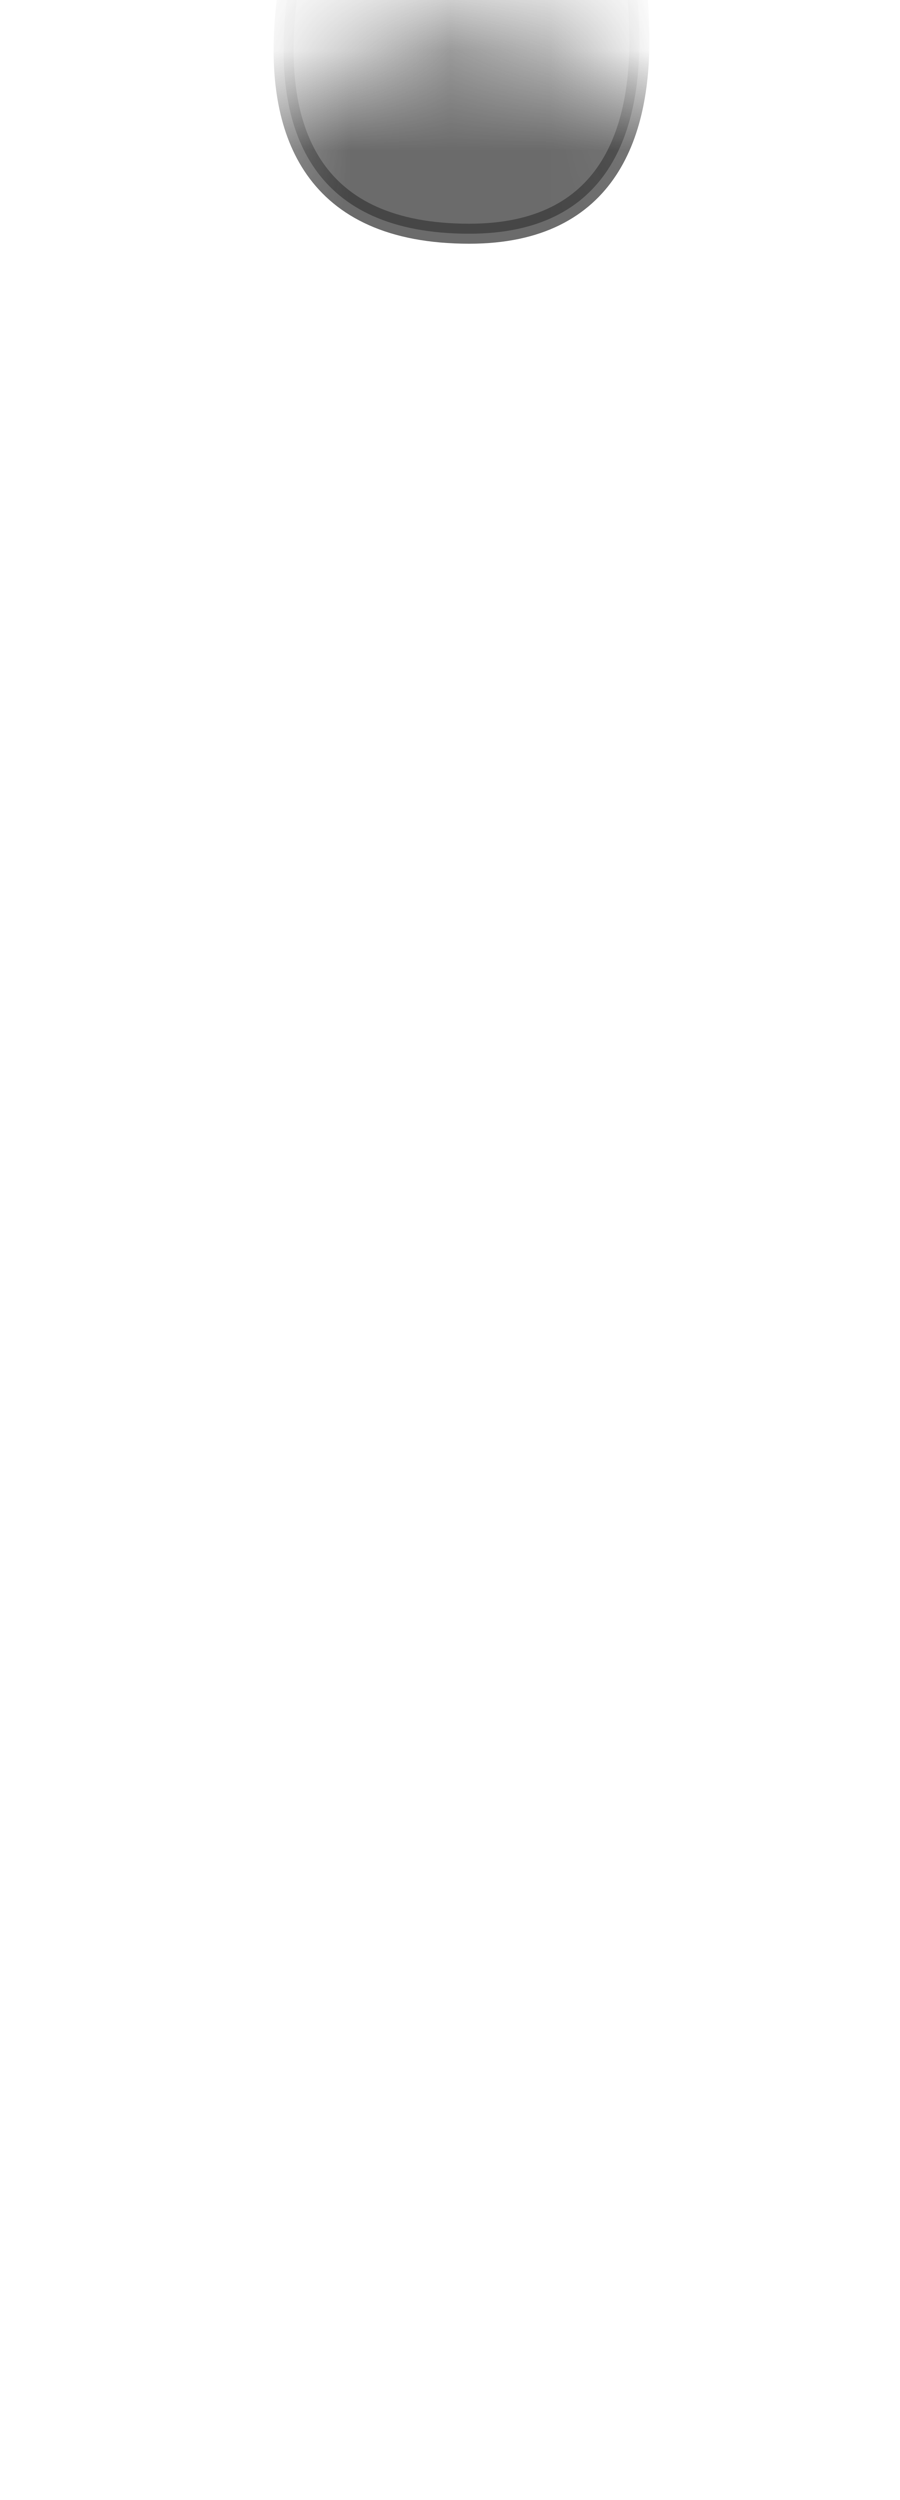 <svg width="9" height="25" viewBox="0 0 9 25" fill="none" xmlns="http://www.w3.org/2000/svg">
<mask id="mask0_229_1030" style="mask-type:luminance" maskUnits="userSpaceOnUse" x="0" y="0" width="9" height="12">
<path d="M1.444 8.897C0.624 8.077 0.124 5.587 0.194 4.197C0.264 2.817 0.764 2.727 1.894 1.797C3.024 0.867 4.434 -0.203 5.454 0.477C8.064 2.217 9.704 1.167 8.544 5.377C7.954 7.507 8.154 8.847 7.294 9.687C6.434 10.527 5.344 11.597 4.274 11.277C3.204 10.957 1.994 9.447 1.434 8.897H1.444Z" fill="white"/>
</mask>
<g mask="url(#mask0_229_1030)">
<path opacity="0.75" d="M3.363 -1.793C3.363 -1.793 1.533 2.337 4.693 2.337C7.493 2.337 5.993 -1.753 5.993 -1.753L3.363 -1.783V-1.793Z" fill="#3A3A3A" stroke="#3A3A3A" stroke-width="0.2" stroke-linecap="round" stroke-linejoin="round"/>
</g>
</svg>
